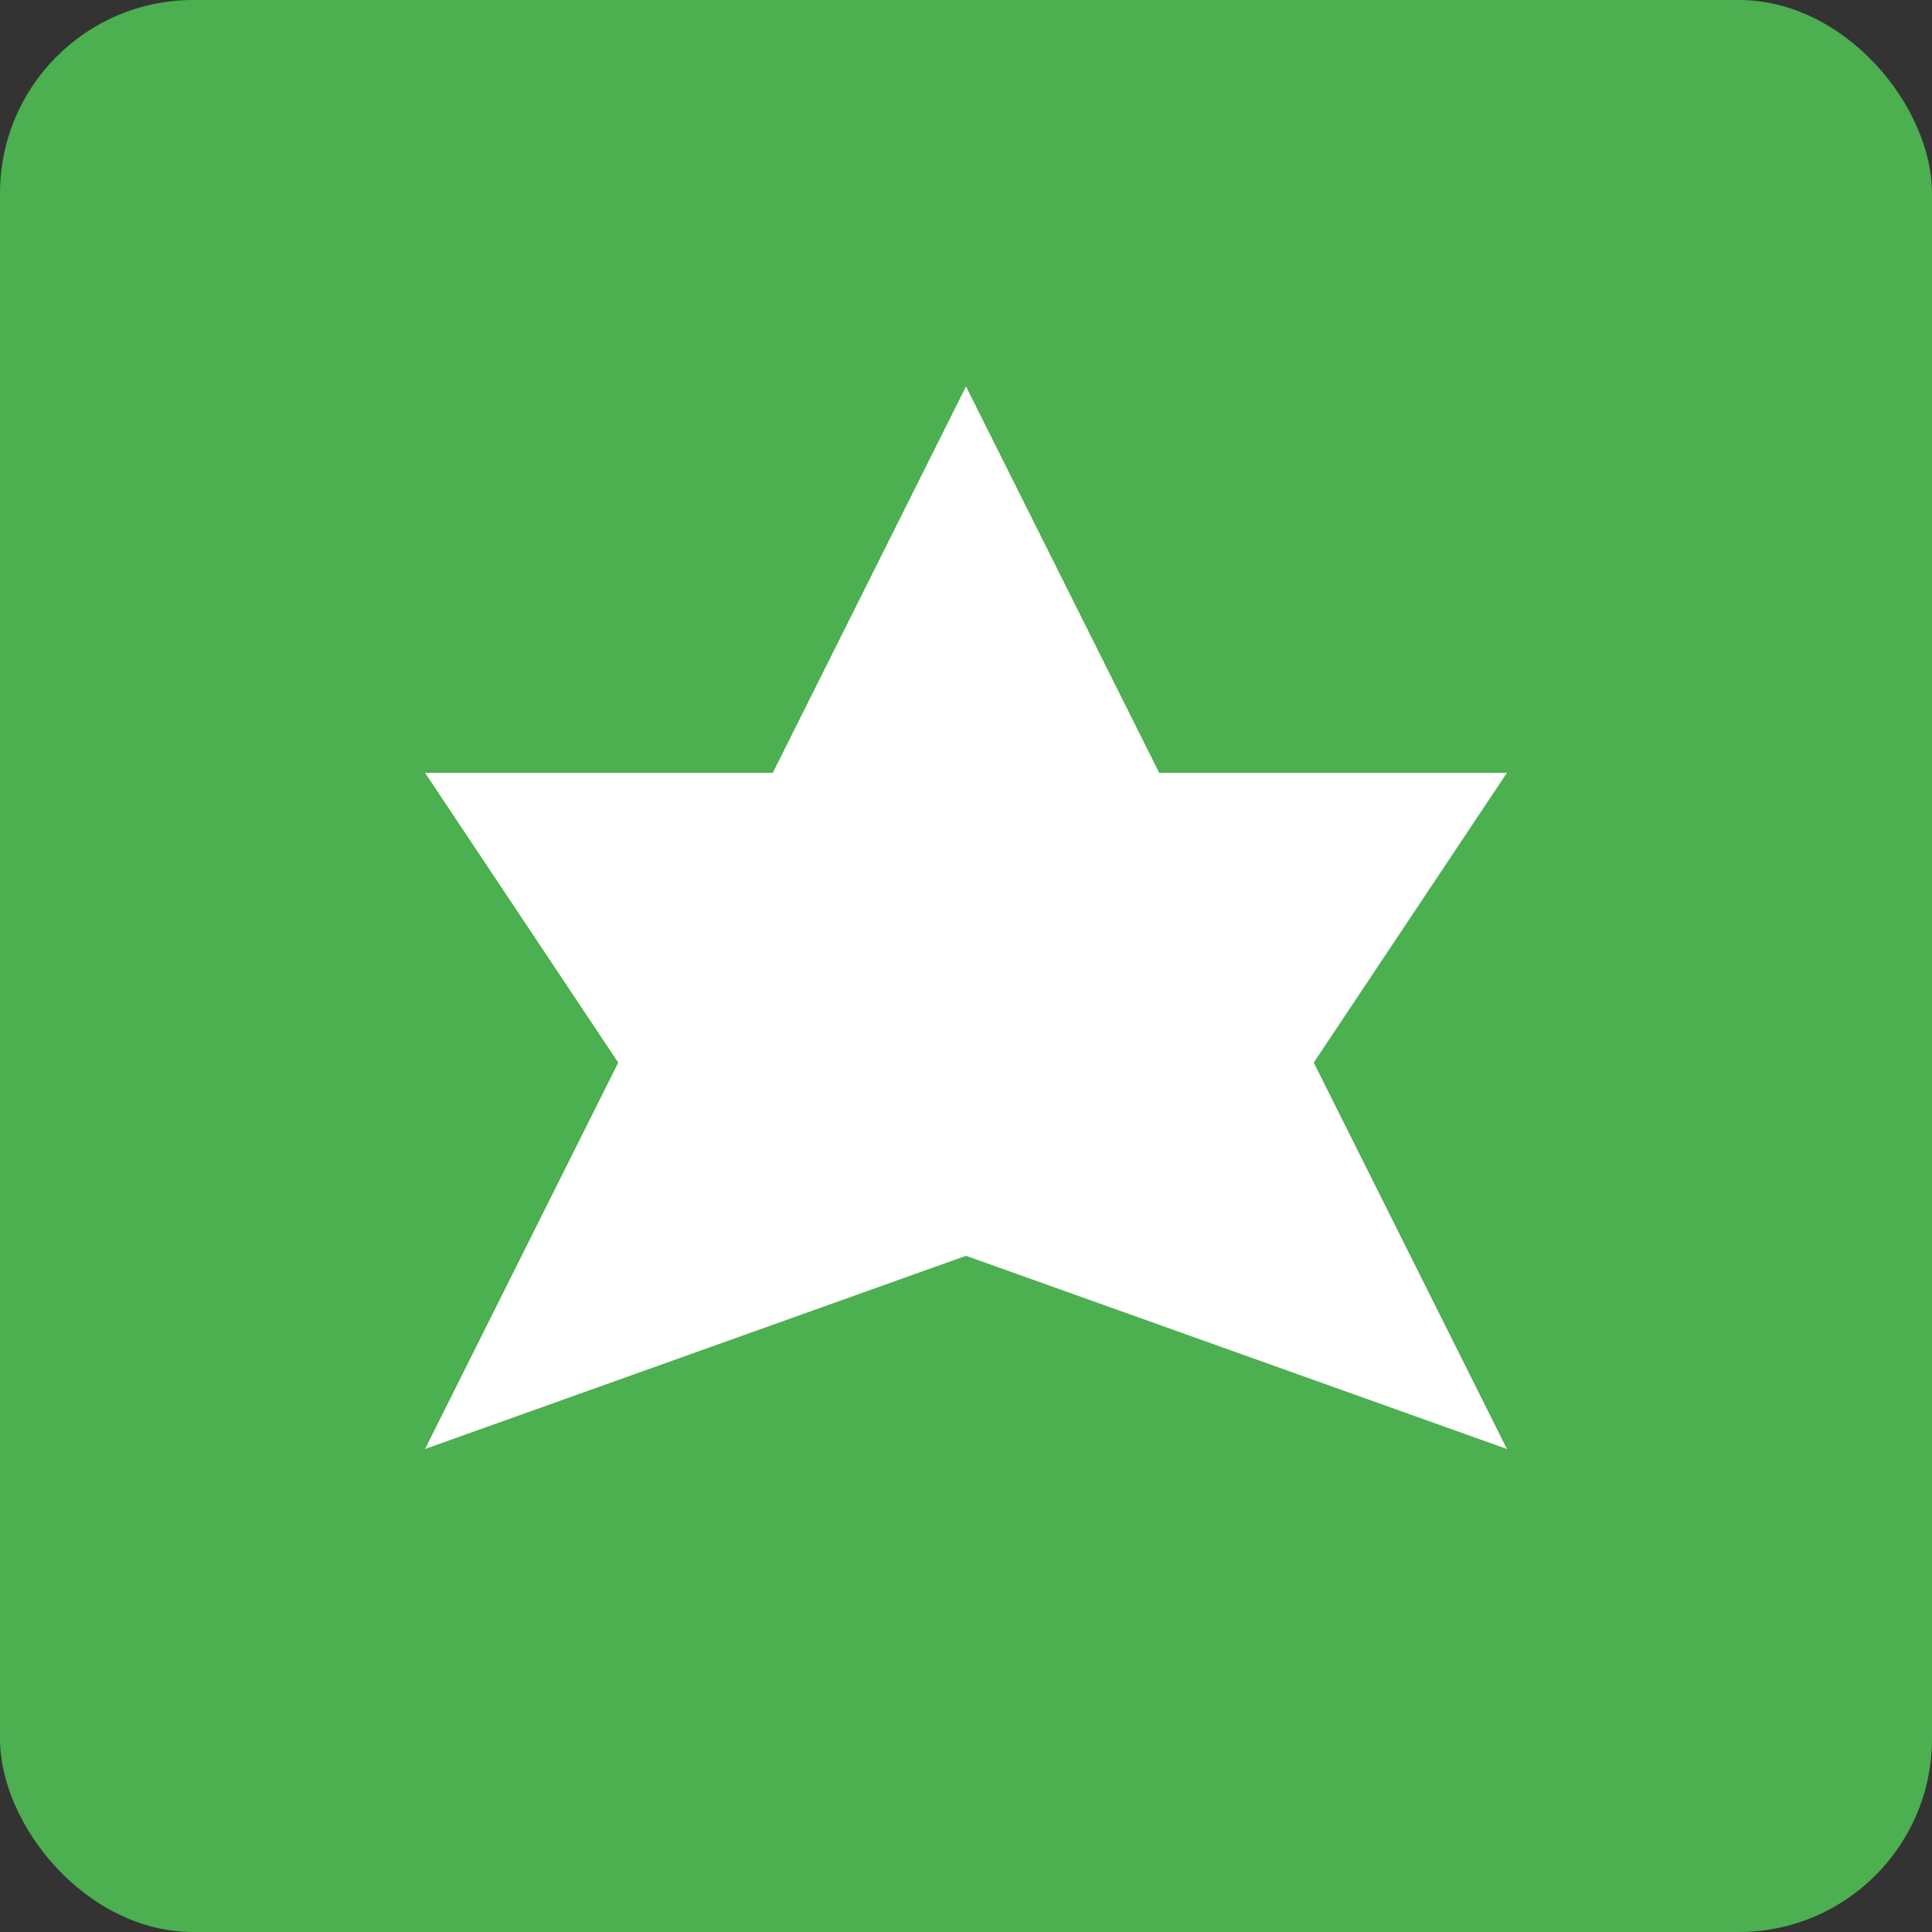 <svg width="48" height="48" viewBox="0 0 48 48" xmlns="http://www.w3.org/2000/svg">
  <rect x="0" y="0" width="48" height="48" fill="#333333" stroke="none"/>
  <rect width="48" height="48" rx="4.8" fill="#4CAF50"/>
  <g transform="translate(24, 24)">
    <polygon points="0,-14.4 4.8,-4.8 13.44,-4.8 8.64,2.4 13.44,12 0,7.2 -13.44,12 -8.64,2.4 -13.44,-4.8 -4.8,-4.8" 
           fill="white" 
           stroke="none"/>
  </g>
</svg>